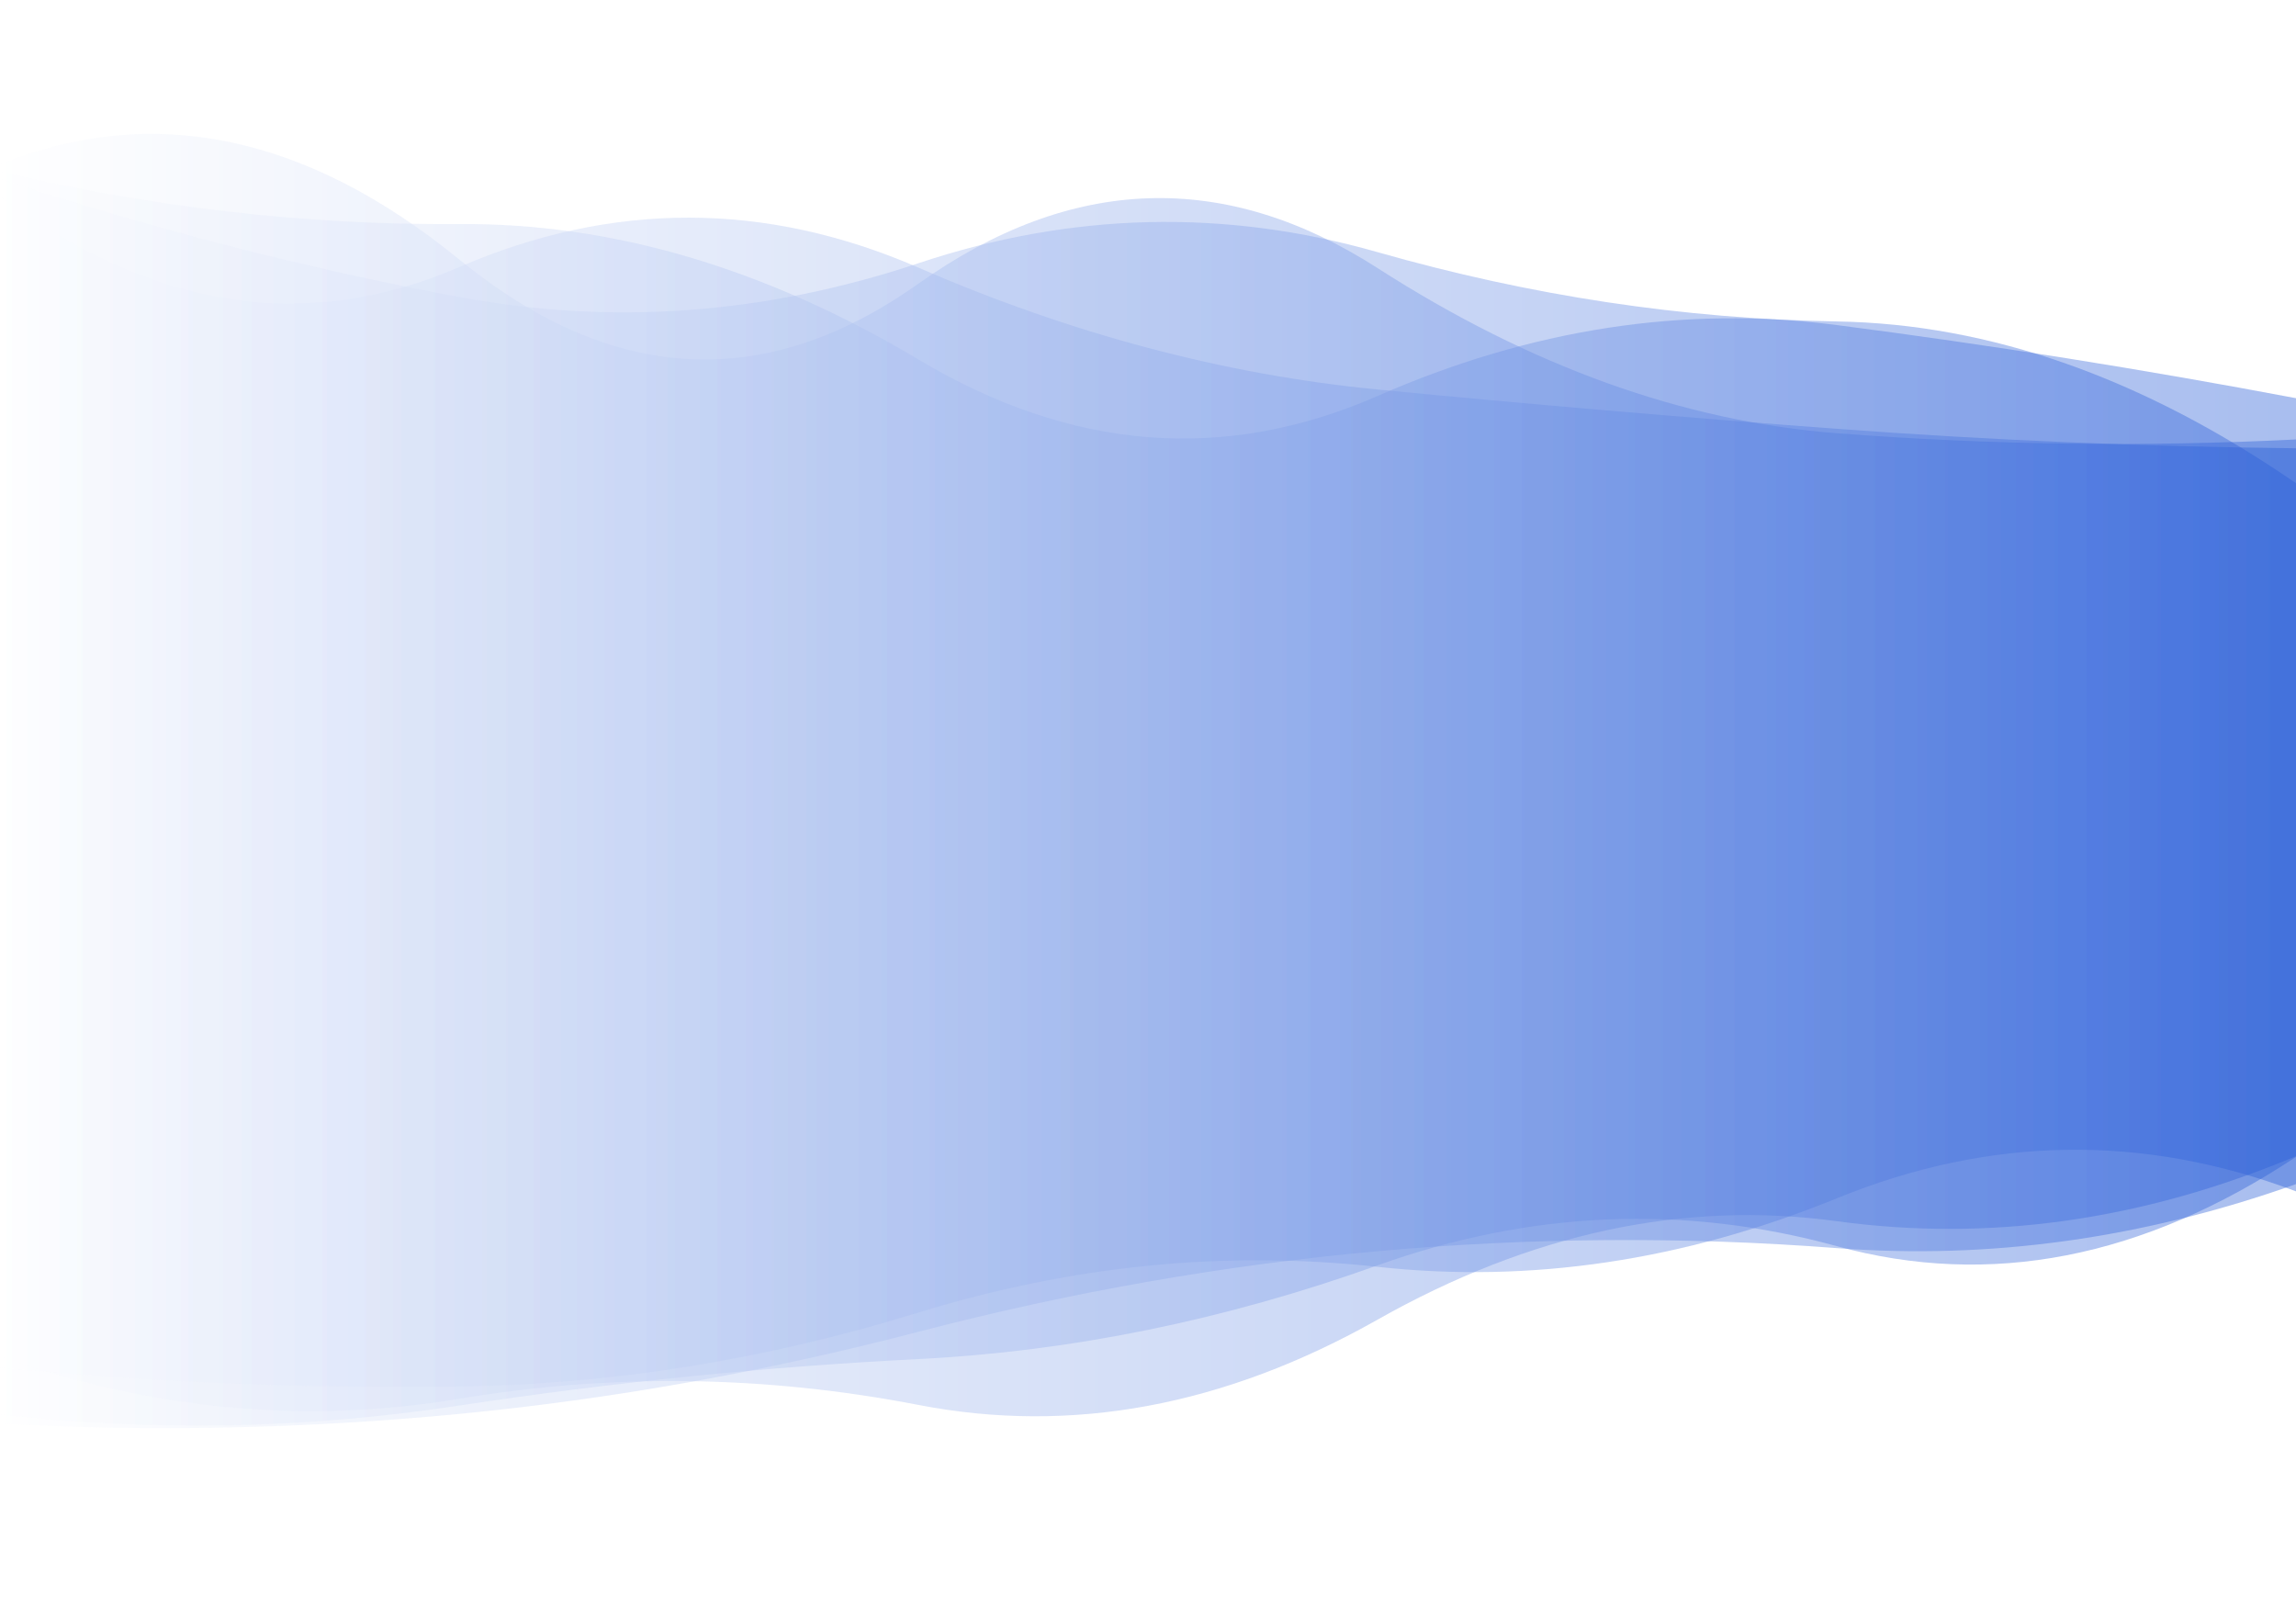 <?xml version="1.0" encoding="utf-8"?>
<svg xmlns="http://www.w3.org/2000/svg" xmlns:xlink="http://www.w3.org/1999/xlink" style="margin: auto; background: rgb(255, 255, 255); display: block; z-index: 1; position: relative; shape-rendering: auto;" width="500" height="350" preserveAspectRatio="xMidYMid" viewBox="0 0 500 350">
    <g transform=""><linearGradient id="lg-0.6590519274487807" x1="0" x2="1" y1="0" y2="0">
        <stop stop-color="#FFFFFF" offset="0"></stop>
        <stop stop-color="#265BD7" offset="1"></stop>
    </linearGradient><path d="M 0 0 M 0 310.061 Q 50 312.776 100 307.943 T 200 290.062 T 300 272.511 T 400 271.834 T 500 257.895 L 500 97.631 Q 450 97.106 400 93.397 T 300 84.834 T 200 58.28 T 100 58.172 T 0 42.643 Z" fill="url(#lg-0.6590519274487807)" opacity="0.4">
        <animate attributeName="d" dur="10s" repeatCount="indefinite" keyTimes="0;0.333;0.667;1" calcmod="spline" keySplines="0.2 0 0.2 1;0.2 0 0.2 1;0.2 0 0.2 1" begin="0s" values="M0 0M 0 296.721Q 50 318.276 100 313.897T 200 271.937T 300 282.523T 400 277.072T 500 231.635L 500 90.136Q 450 86.616 400 85.104T 300 60.93T 200 73.245T 100 44.897T 0 45.418Z;M0 0M 0 322.075Q 50 321.893 100 321.034T 200 307.071T 300 267.681T 400 270.415T 500 250.57L 500 87.317Q 450 93.283 400 91.792T 300 87.167T 200 62.969T 100 58.817T 0 46.299Z;M0 0M 0 297.045Q 50 302.897 100 293.76T 200 271.635T 300 277.745T 400 273.371T 500 265.83L 500 108.805Q 450 101.248 400 95.135T 300 82.307T 200 53.2T 100 57.472T 0 38.682Z;M0 0M 0 296.721Q 50 318.276 100 313.897T 200 271.937T 300 282.523T 400 277.072T 500 231.635L 500 90.136Q 450 86.616 400 85.104T 300 60.93T 200 73.245T 100 44.897T 0 45.418Z"></animate>
    </path><path d="M 0 0 M 0 308.092 Q 50 313.733 100 306.127 T 200 296.002 T 300 275.588 T 400 271.409 T 500 251.965 L 500 95.714 Q 450 98.204 400 94.355 T 300 58.395 T 200 61.779 T 100 56.509 T 0 35.759 Z" fill="url(#lg-0.6590519274487807)" opacity="0.4">
        <animate attributeName="d" dur="10s" repeatCount="indefinite" keyTimes="0;0.333;0.667;1" calcmod="spline" keySplines="0.2 0 0.2 1;0.2 0 0.2 1;0.2 0 0.2 1" begin="-2.5s" values="M0 0M 0 313.159Q 50 299.711 100 289.803T 200 283.404T 300 296.257T 400 243.652T 500 250.535L 500 79.492Q 450 107.86 400 99.02T 300 64.204T 200 62.423T 100 67.195T 0 43.639Z;M0 0M 0 323.076Q 50 309.82 100 306.797T 200 275.034T 300 267.894T 400 285.259T 500 255.132L 500 86.875Q 450 77.357 400 71.695T 300 82.022T 200 69.395T 100 47.463T 0 28.099Z;M0 0M 0 306.586Q 50 317.902 100 310.98T 200 299.747T 300 269.444T 400 279.661T 500 252.391L 500 100.537Q 450 95.333 400 92.968T 300 56.668T 200 61.587T 100 53.332T 0 33.416Z;M0 0M 0 313.159Q 50 299.711 100 289.803T 200 283.404T 300 296.257T 400 243.652T 500 250.535L 500 79.492Q 450 107.86 400 99.02T 300 64.204T 200 62.423T 100 67.195T 0 43.639Z"></animate>
    </path><path d="M 0 0 M 0 295.46 Q 50 312.997 100 304.65 T 200 305.988 T 300 287.411 T 400 265.973 T 500 251.808 L 500 86.725 Q 450 77.27 400 70.8 T 300 86.24 T 200 78.293 T 100 48.797 T 0 37.346 Z" fill="url(#lg-0.6590519274487807)" opacity="0.4">
        <animate attributeName="d" dur="10s" repeatCount="indefinite" keyTimes="0;0.333;0.667;1" calcmod="spline" keySplines="0.2 0 0.2 1;0.2 0 0.2 1;0.2 0 0.2 1" begin="-5s" values="M0 0M 0 295.331Q 50 313.354 100 304.963T 200 306.376T 300 287.597T 400 265.607T 500 252.134L 500 86.198Q 450 77.129 400 70.713T 300 86.574T 200 78.513T 100 48.684T 0 37.368Z;M0 0M 0 294.509Q 50 307.587 100 299.329T 200 288.806T 300 264.32T 400 283.589T 500 270.267L 500 110.514Q 450 78.532 400 77.638T 300 73.279T 200 72.179T 100 46.735T 0 26.582Z;M0 0M 0 301.757Q 50 295.586 100 289.37T 200 287.068T 300 278.34T 400 283.822T 500 235.873L 500 112.449Q 450 84.172 400 75.03T 300 69.964T 200 67.57T 100 54.294T 0 36.269Z;M0 0M 0 295.331Q 50 313.354 100 304.963T 200 306.376T 300 287.597T 400 265.607T 500 252.134L 500 86.198Q 450 77.129 400 70.713T 300 86.574T 200 78.513T 100 48.684T 0 37.368Z"></animate>
    </path><path d="M 0 0 M 0 297.892 Q 50 302.67 100 301.985 T 200 285.88 T 300 275.913 T 400 260.99 T 500 259.471 L 500 105.242 Q 450 70.826 400 70.01 T 300 54.918 T 200 57.33 T 100 64.683 T 0 38.913 Z" fill="url(#lg-0.6590519274487807)" opacity="0.4">
        <animate attributeName="d" dur="10s" repeatCount="indefinite" keyTimes="0;0.333;0.667;1" calcmod="spline" keySplines="0.2 0 0.2 1;0.2 0 0.2 1;0.2 0 0.2 1" begin="-7.5s" values="M0 0M 0 300.079Q 50 318.458 100 318.279T 200 299.233T 300 268.968T 400 252.443T 500 253.696L 500 87.766Q 450 74.51 400 73.752T 300 62.561T 200 77.279T 100 56.148T 0 44.817Z;M0 0M 0 297.086Q 50 296.851 100 295.979T 200 280.958T 300 278.473T 400 264.14T 500 261.6L 500 111.684Q 450 69.468 400 68.63T 300 52.1T 200 49.977T 100 67.829T 0 36.737Z;M0 0M 0 311.942Q 50 299.625 100 294.893T 200 287.942T 300 270.83T 400 243.789T 500 251.487L 500 101.612Q 450 106.804 400 106.34T 300 74.96T 200 78.33T 100 36.628T 0 18.733Z;M0 0M 0 300.079Q 50 318.458 100 318.279T 200 299.233T 300 268.968T 400 252.443T 500 253.696L 500 87.766Q 450 74.51 400 73.752T 300 62.561T 200 77.279T 100 56.148T 0 44.817Z"></animate>
    </path></g>
    <style type="text/css">.lded > .content, .lded > .content > .inner { height: 100%; }
        .lded > .content > .inner > .viewer { width: 100%; height: 100%; max-width: 100%; }
        .lded > .content > .inner > .panel {
        position: absolute;
        bottom: 50px;
        left: 0;
        right: 0;
        opacity: 0.3;
        }
        .lded > .content > .inner > .panel:hover { opacity: 1; }
        .lded > .content > .inner > .ctrl {
        position: absolute;
        bottom: 13px;
        left: 0;
        right: 0;
        margin: auto;
        }
        .lded > .content > .inner > .ctrl:hover {
        z-index: 10;
        }
        #editor > .inner > .title {
        position: absolute;
        bottom: 195px;
        left: 0;
        right: 0;
        z-index: 11;
        }
        #editor > .inner > .title > a:first-child {
        margin-left: 0!important;
        #editor .lded .viewer { border-radius: 0 }</style></svg>

